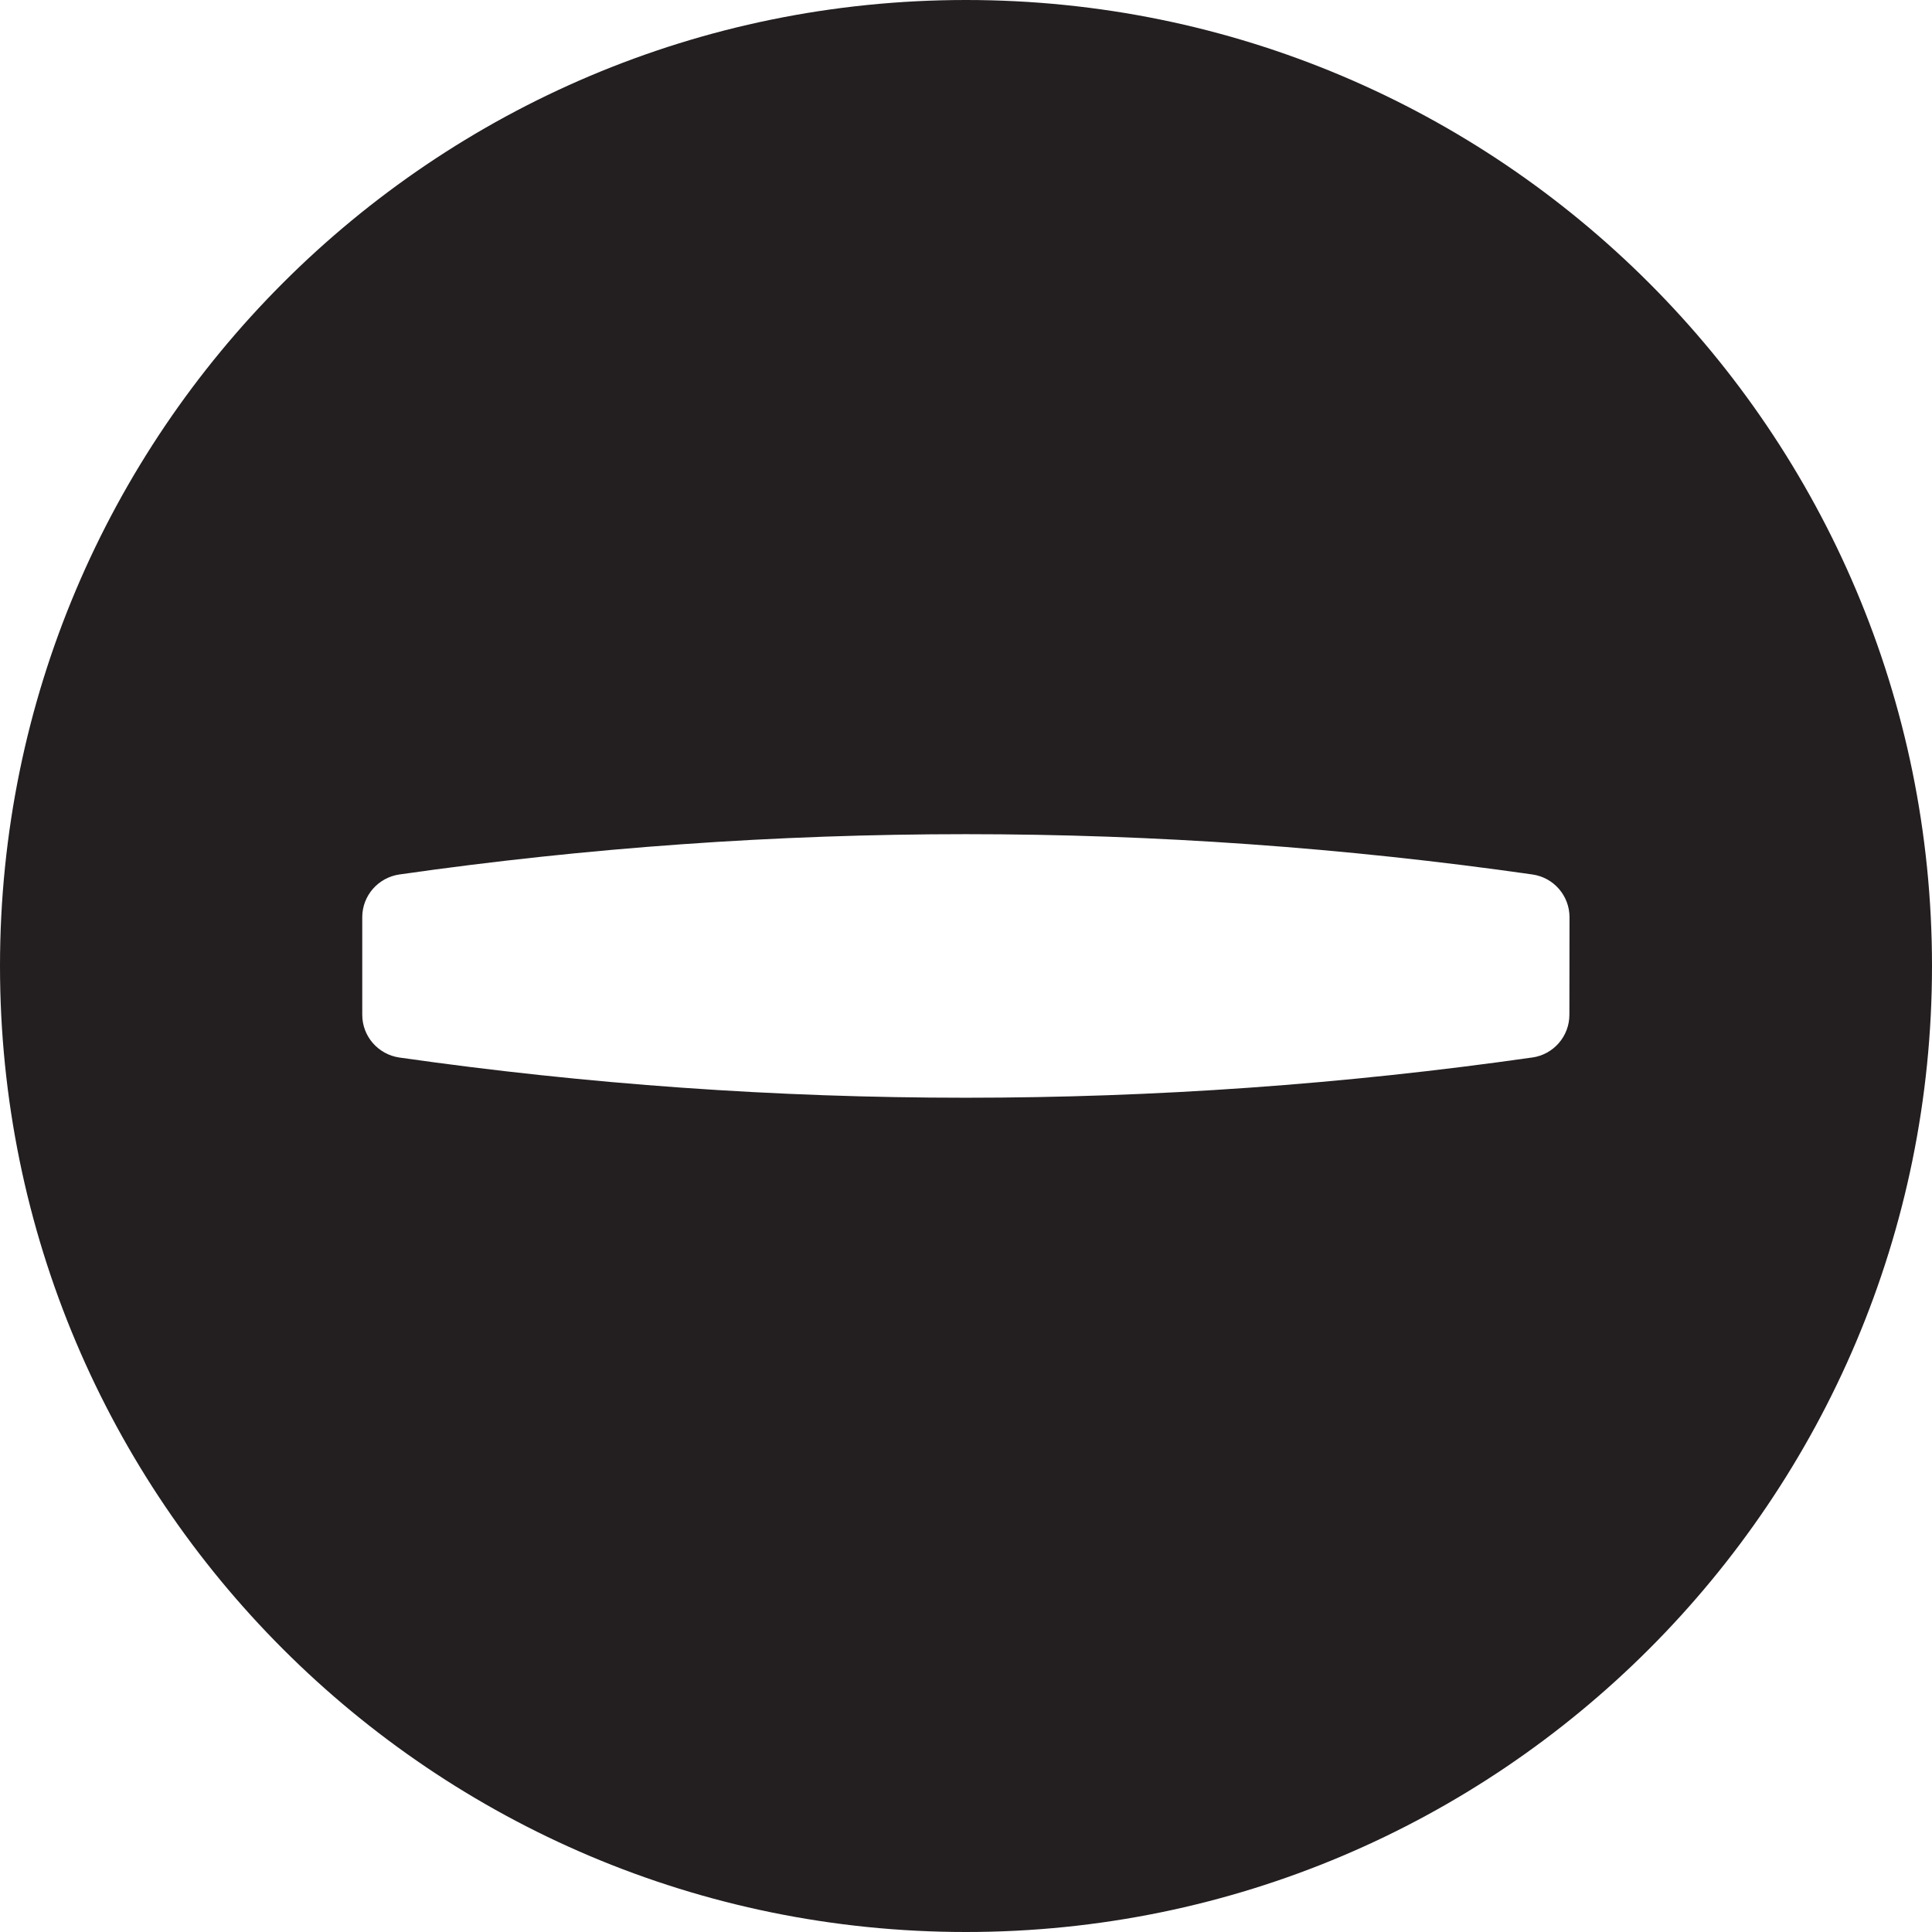 <?xml version="1.0" encoding="utf-8"?>
<!-- Generator: Adobe Illustrator 16.0.0, SVG Export Plug-In . SVG Version: 6.00 Build 0)  -->
<!DOCTYPE svg PUBLIC "-//W3C//DTD SVG 1.1//EN" "http://www.w3.org/Graphics/SVG/1.1/DTD/svg11.dtd">
<svg version="1.1" id="Layer_1" xmlns="http://www.w3.org/2000/svg" xmlns:xlink="http://www.w3.org/1999/xlink" x="0px" y="0px"
	 width="16px" height="16px" viewBox="0 0 16 16" enable-background="new 0 0 16 16" xml:space="preserve">
<path fill="#231F20" d="M8,0C3.582,0,0,3.582,0,8s3.582,8,8,8s8-3.582,8-8S12.418,0,8,0z M12.997,8.404
	c0,0.178-0.131,0.329-0.308,0.354h-0.002c-3.11,0.444-6.27,0.444-9.38,0C3.131,8.732,3,8.582,3,8.404V7.596
	c0-0.178,0.131-0.328,0.307-0.354c3.111-0.445,6.271-0.445,9.384,0c0.176,0.025,0.307,0.176,0.307,0.354L12.997,8.404L12.997,8.404z
	"/>
</svg>
